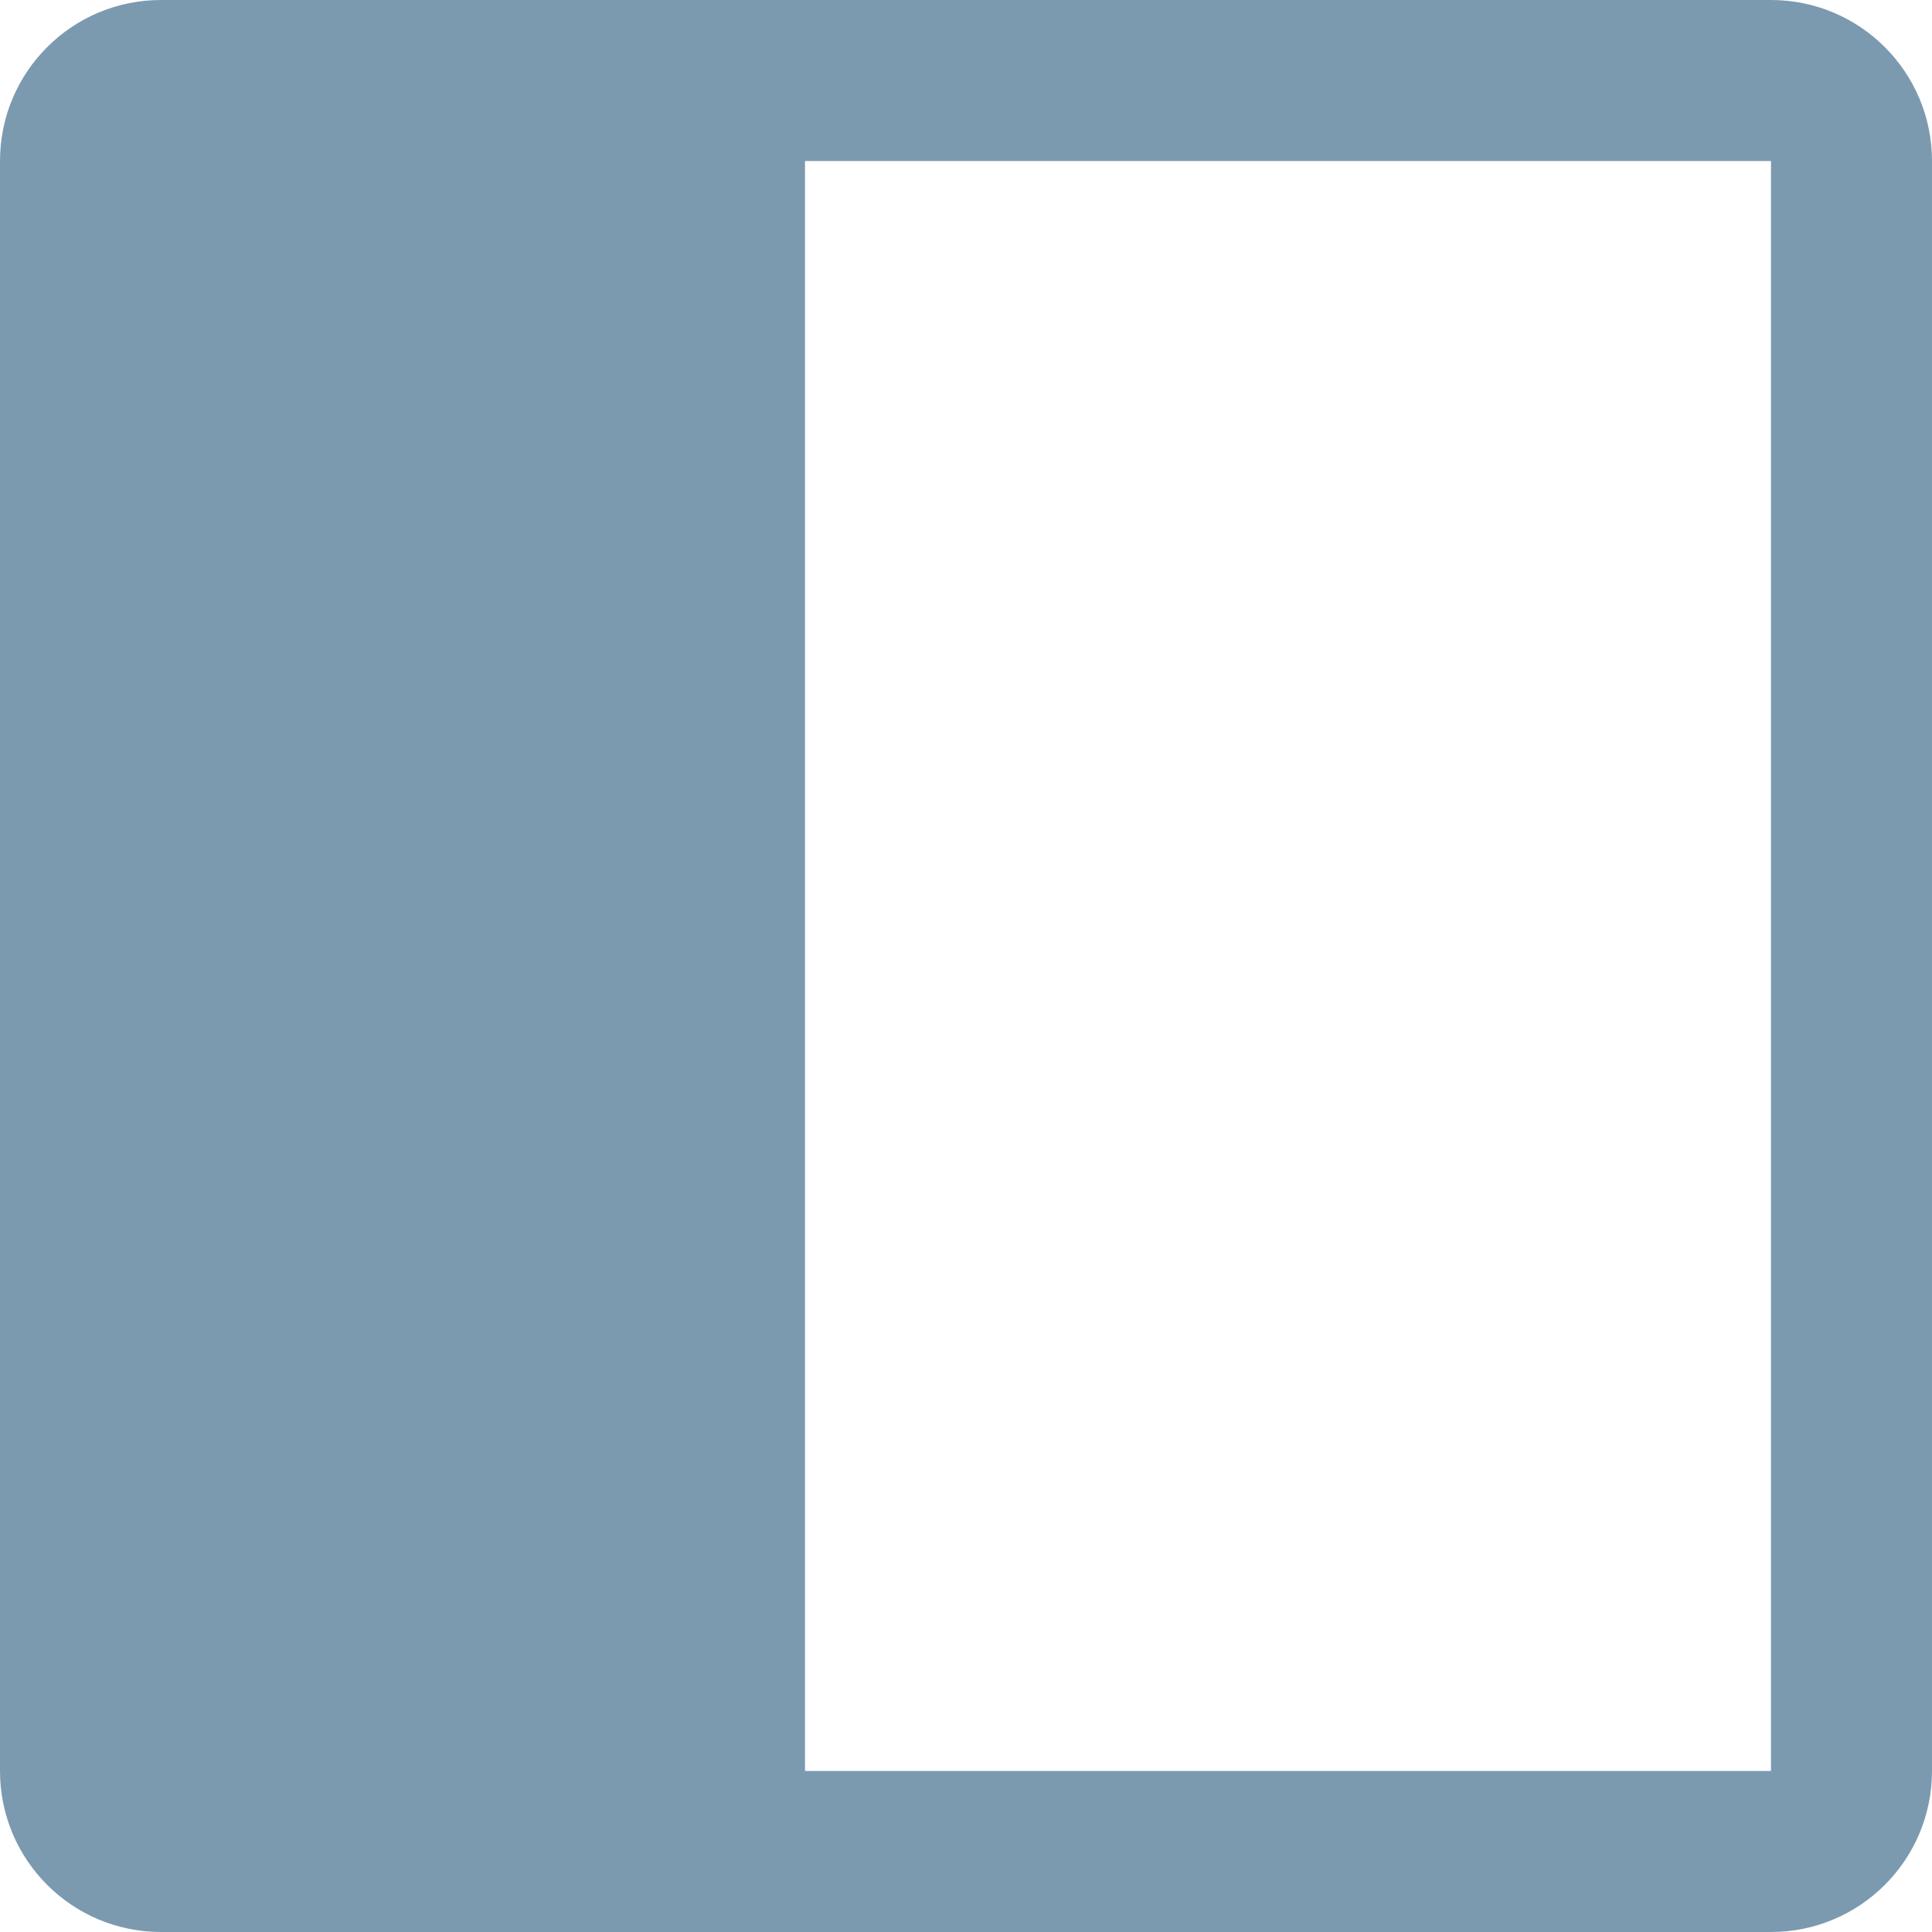 <?xml version="1.0" encoding="utf-8"?>
<!-- Generator: Adobe Illustrator 20.1.0, SVG Export Plug-In . SVG Version: 6.00 Build 0)  -->
<!DOCTYPE svg PUBLIC "-//W3C//DTD SVG 1.1//EN" "http://www.w3.org/Graphics/SVG/1.1/DTD/svg11.dtd">
<svg version="1.1" id="Layer_1" xmlns="http://www.w3.org/2000/svg" xmlns:xlink="http://www.w3.org/1999/xlink" x="0px" y="0px"
	 viewBox="0 0 24 24" enable-background="new 0 0 24 24" xml:space="preserve">
<path fill="#7B9AB0" d="M22,0H2C0.895,0,0,0.895,0,2v20c0,1.105,0.895,2,2,2h20c1.105,0,2-0.895,2-2V2C24,0.895,23.105,0,22,0z
	 M22,22H10V2h12V22z"/>
</svg>
